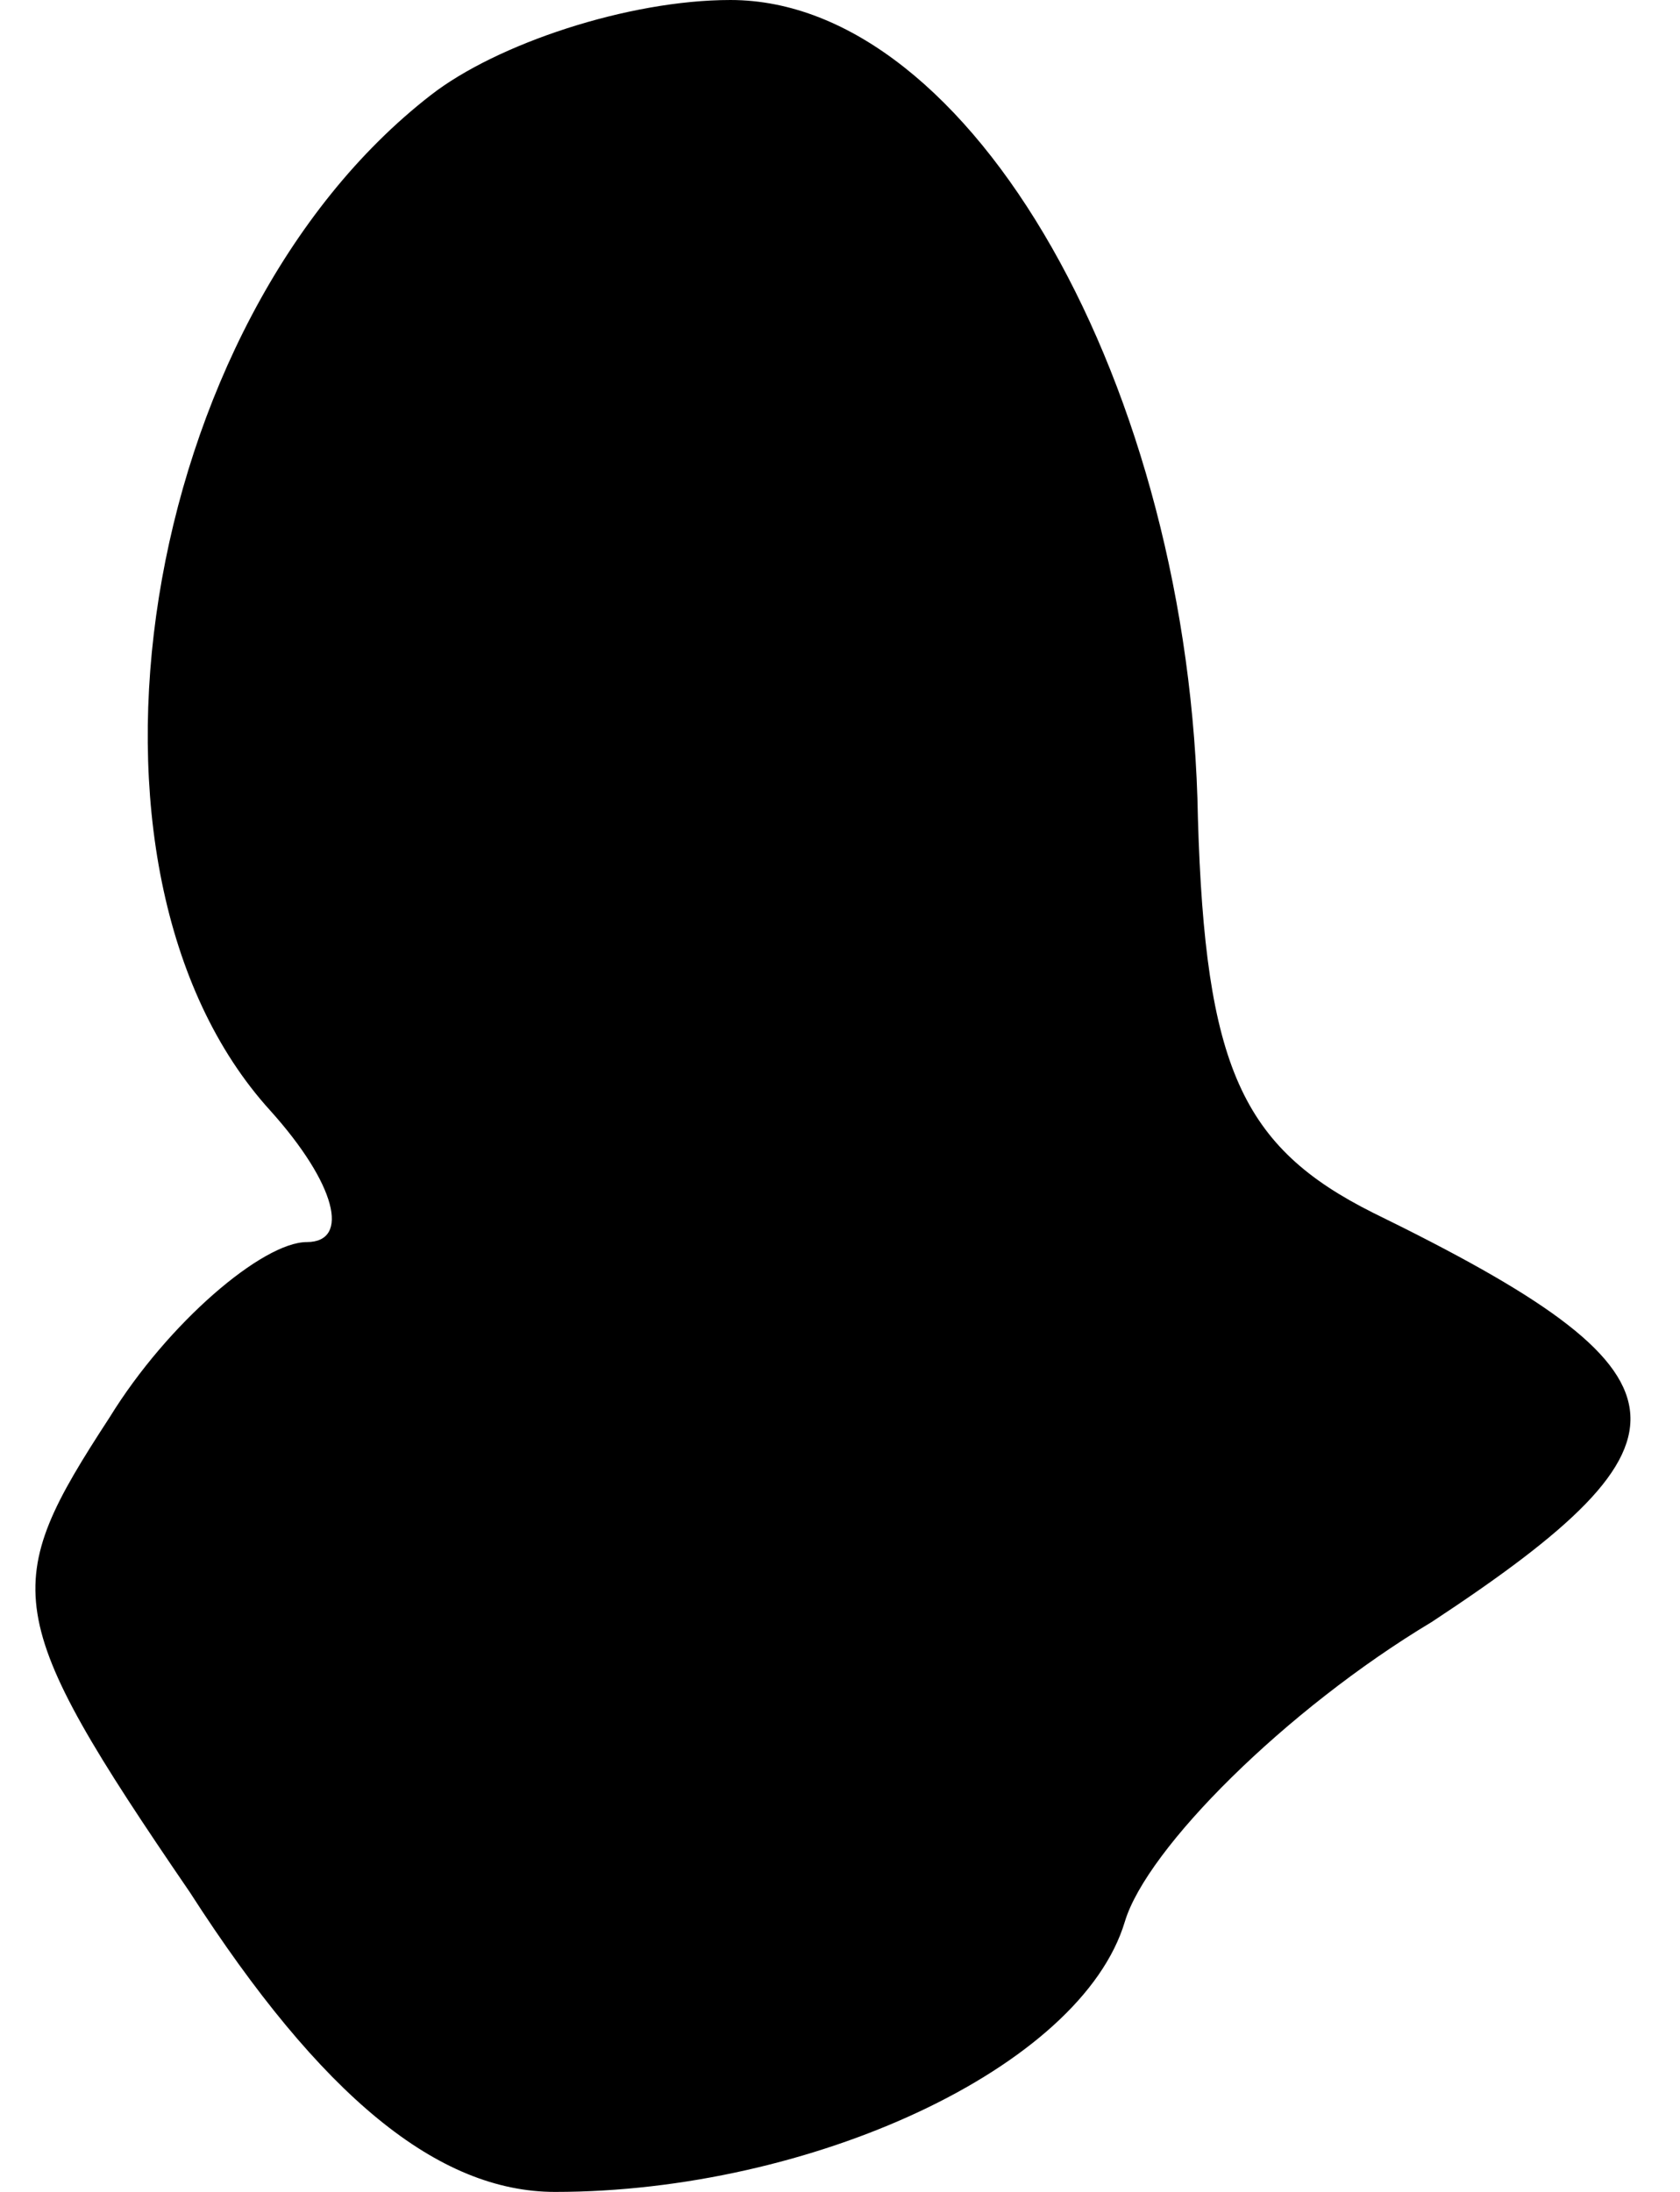 <?xml version="1.0" standalone="no"?>
<!DOCTYPE svg PUBLIC "-//W3C//DTD SVG 20010904//EN"
 "http://www.w3.org/TR/2001/REC-SVG-20010904/DTD/svg10.dtd">
<svg version="1.0" xmlns="http://www.w3.org/2000/svg"
 width="23pt" height="30pt" viewBox="0 0 23 30"
 preserveAspectRatio="xMidYMid meet">
<g transform="translate(0,30) scale(0.1,-0.1)"
fill="#000000" stroke="none">
<path fill="#000000" stroke="none" d="M59 287 c-40 -31 -52 -106 -22 -139 9
-10 11 -18 5 -18 -6 0 -19 -11 -27 -24 -15 -23 -15 -27 11 -65 18 -28 34 -41
50 -41 35 0 72 17 78 37 3 10 22 29 42 41 38 25 37 34 -8 56 -18 9 -23 20 -24
54 -1 59 -31 112 -64 112 -14 0 -32 -6 -41 -13z"/>
</g>
</svg>
